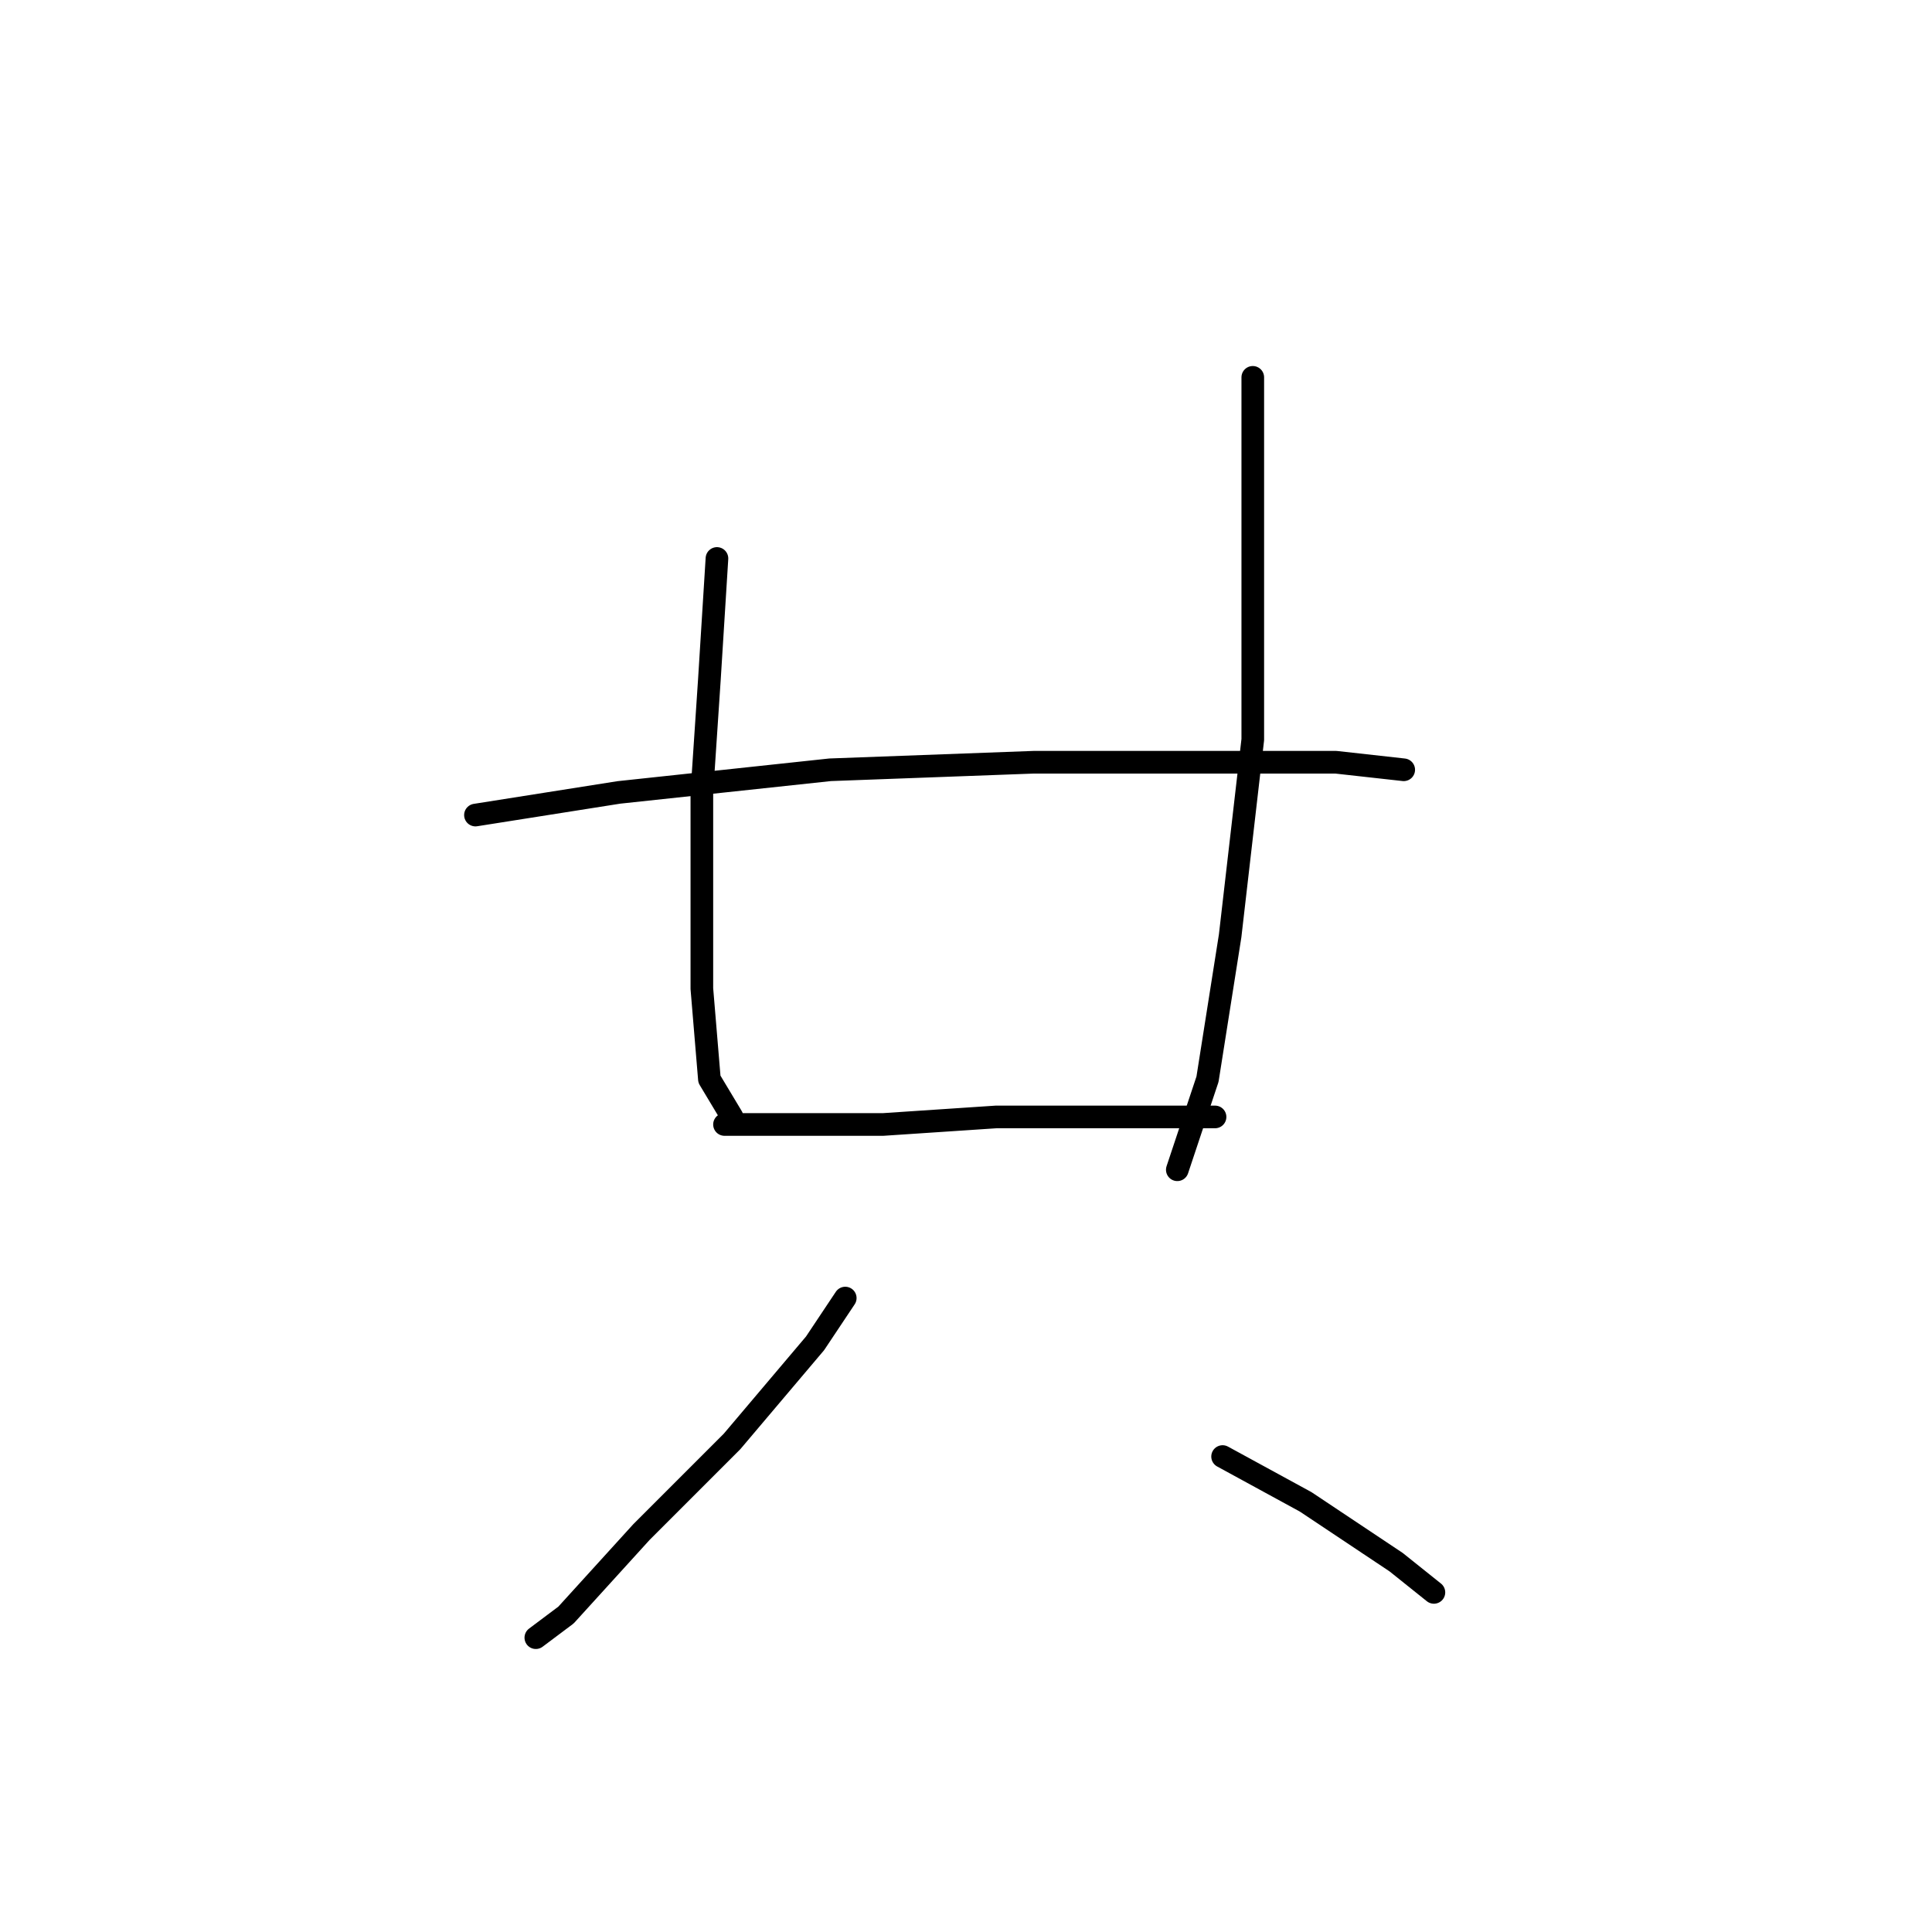 <?xml version="1.0" standalone="no"?>
    <svg width="256" height="256" xmlns="http://www.w3.org/2000/svg" version="1.1">
    <polyline stroke="black" stroke-width="3" stroke-linecap="round" fill="transparent" stroke-linejoin="round" points="95 74 94 90 93 105 93 119 93 131 94 143 97 148 97 148 " />
        <polyline stroke="black" stroke-width="3" stroke-linecap="round" fill="transparent" stroke-linejoin="round" points="166 50 166 56 166 74 166 98 163 124 160 143 156 155 156 155 " />
        <polyline stroke="black" stroke-width="3" stroke-linecap="round" fill="transparent" stroke-linejoin="round" points="63 108 82 105 110 102 137 101 160 101 177 101 186 102 186 102 " />
        <polyline stroke="black" stroke-width="3" stroke-linecap="round" fill="transparent" stroke-linejoin="round" points="96 149 104 149 117 149 132 148 145 148 157 148 161 148 161 148 " />
        <polyline stroke="black" stroke-width="3" stroke-linecap="round" fill="transparent" stroke-linejoin="round" points="112 172 108 178 97 191 85 203 75 214 71 217 71 217 " />
        <polyline stroke="black" stroke-width="3" stroke-linecap="round" fill="transparent" stroke-linejoin="round" points="162 193 173 199 185 207 190 211 190 211 " />
        </svg>